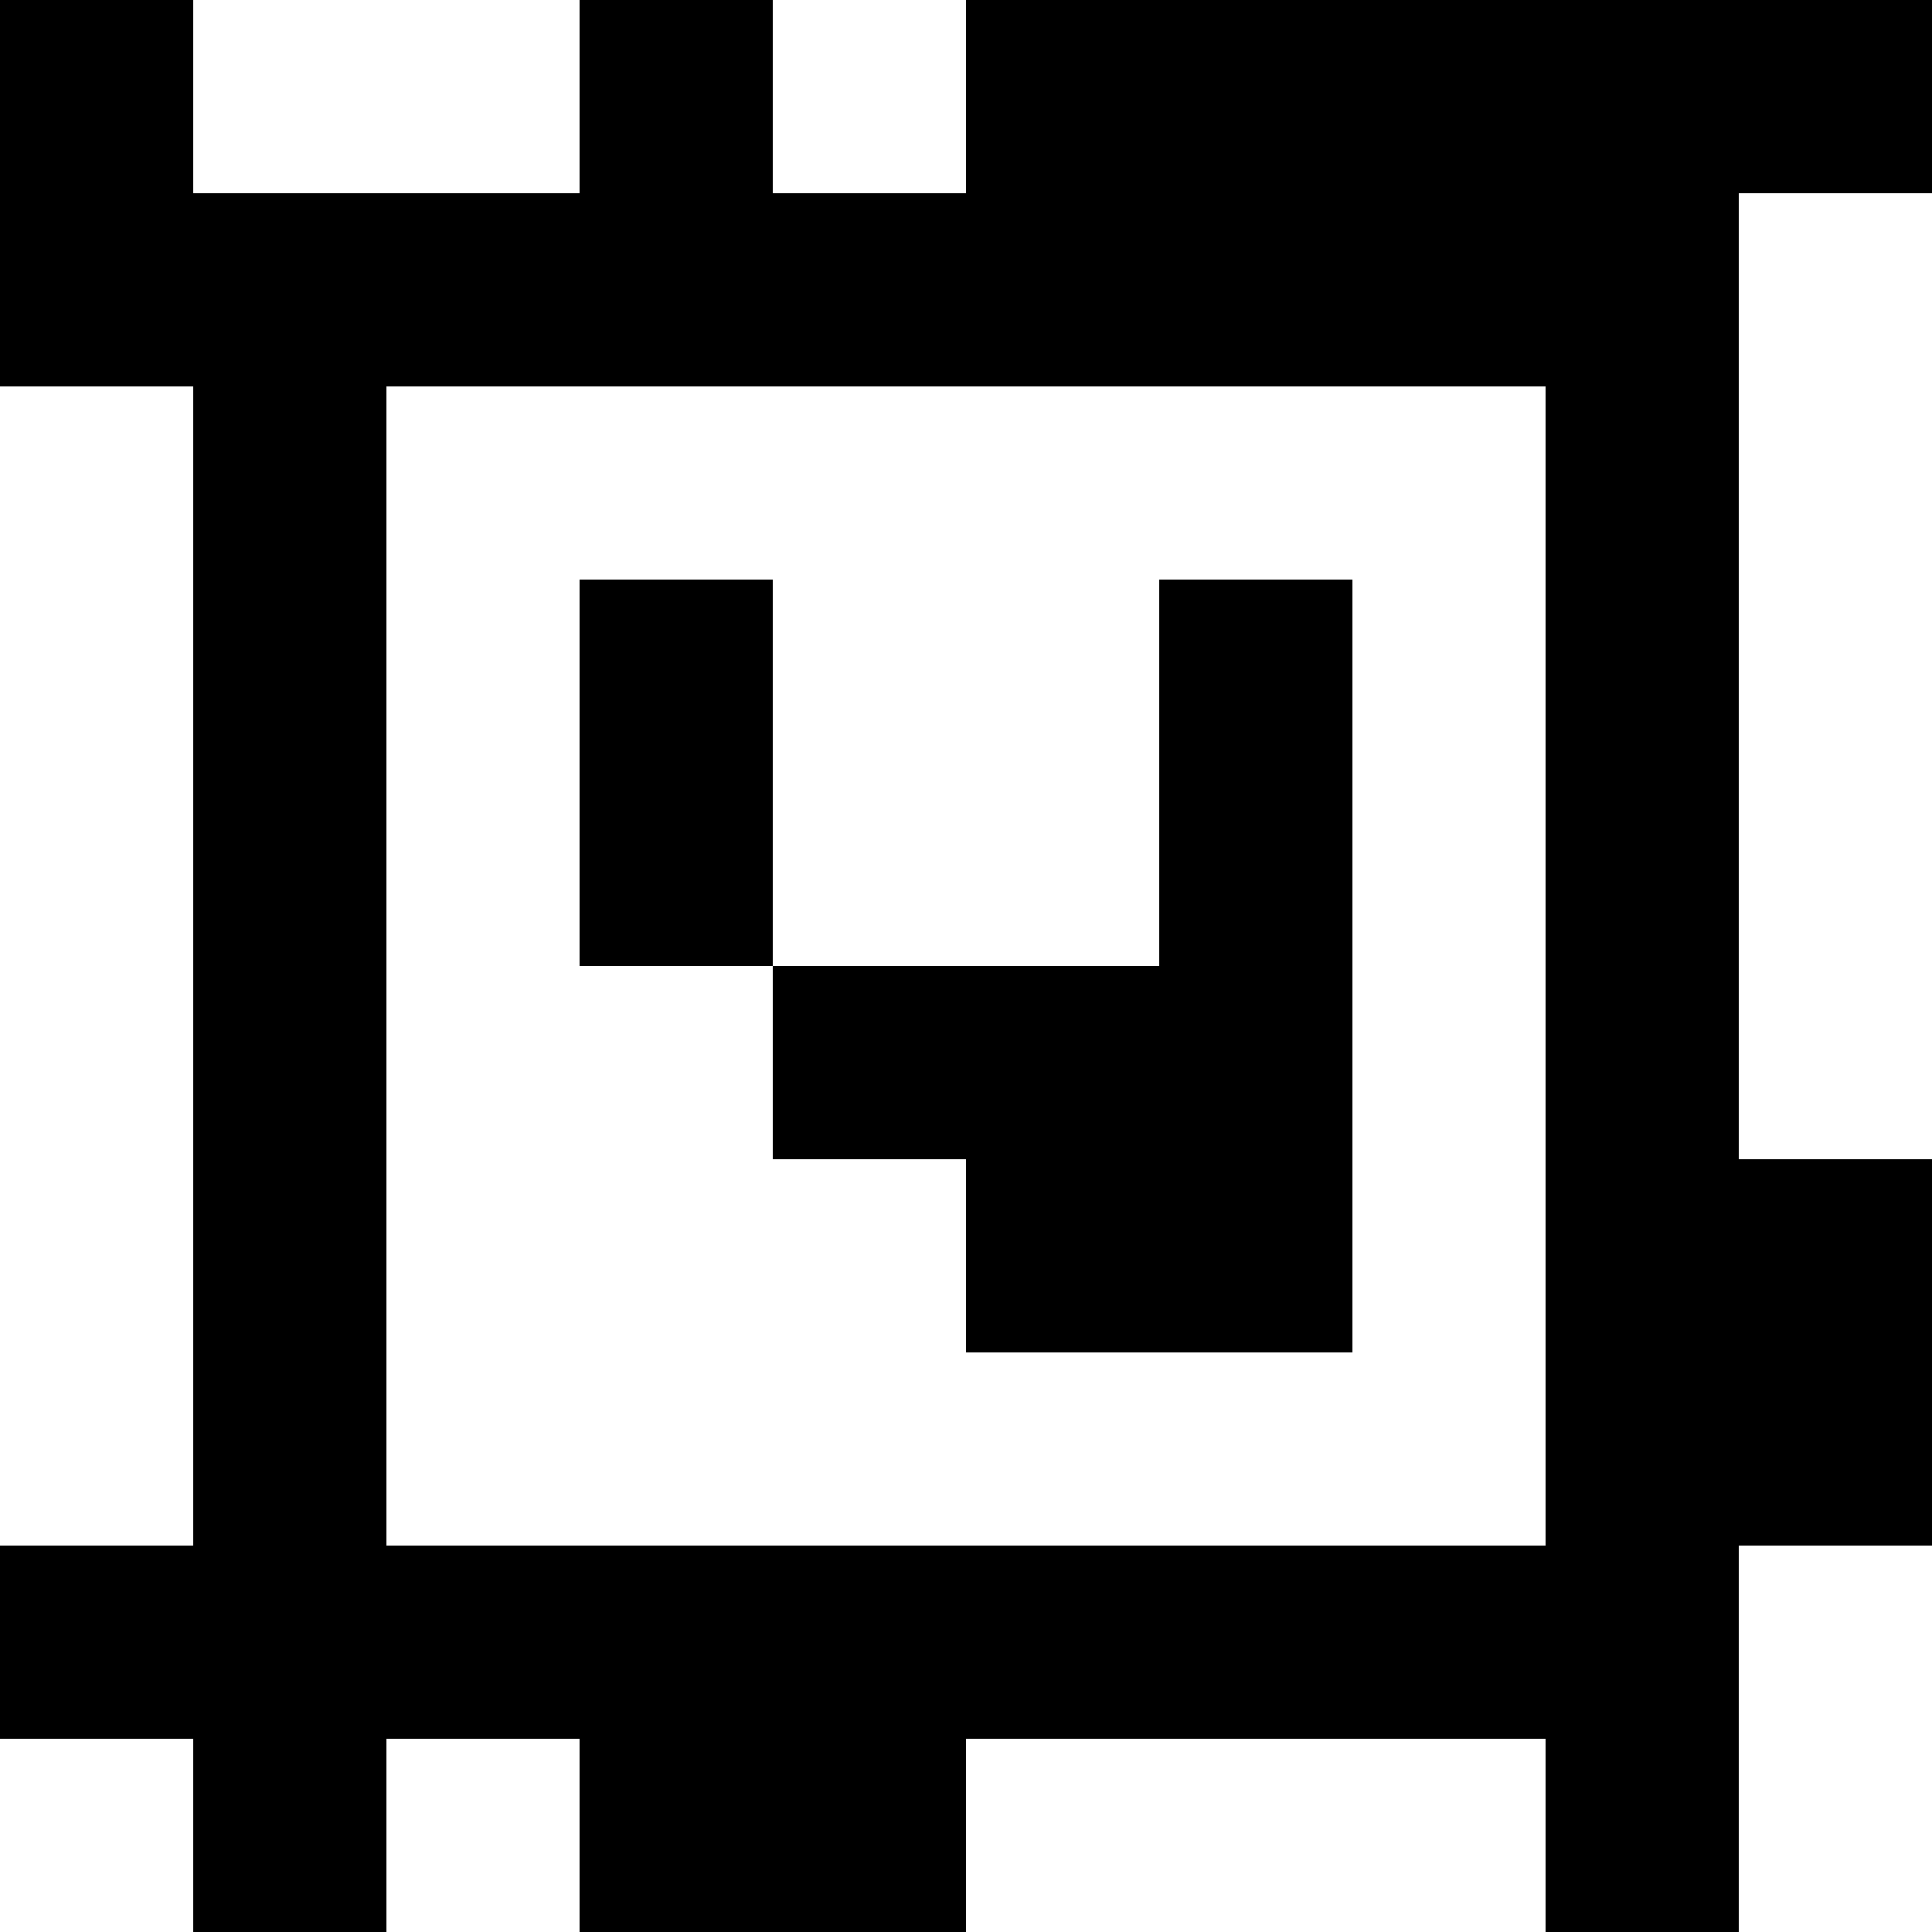 <?xml version="1.0" standalone="yes"?>
<svg xmlns="http://www.w3.org/2000/svg" width="100" height="100">
<rect width="100%" height="100%" fill="#808080" stroke="none"/>
<path style="fill:#000000; stroke:none;" d="M0 0L0 20L10 20L10 80L0 80L0 90L10 90L10 100L20 100L20 90L30 90L30 100L50 100L50 90L80 90L80 100L90 100L90 80L100 80L100 60L90 60L90 10L100 10L100 0L50 0L50 10L40 10L40 0L30 0L30 10L10 10L10 0L0 0z"/>
<path style="fill:#ffffff; stroke:none;" d="M10 0L10 10L30 10L30 0L10 0M40 0L40 10L50 10L50 0L40 0M90 10L90 60L100 60L100 10L90 10M0 20L0 80L10 80L10 20L0 20M20 20L20 80L80 80L80 20L20 20z"/>
<path style="fill:#000000; stroke:none;" d="M30 30L30 50L40 50L40 60L50 60L50 70L70 70L70 30L60 30L60 50L40 50L40 30L30 30z"/>
<path style="fill:#ffffff; stroke:none;" d="M90 80L90 100L100 100L100 80L90 80M0 90L0 100L10 100L10 90L0 90M20 90L20 100L30 100L30 90L20 90M50 90L50 100L80 100L80 90L50 90z"/>
</svg>
